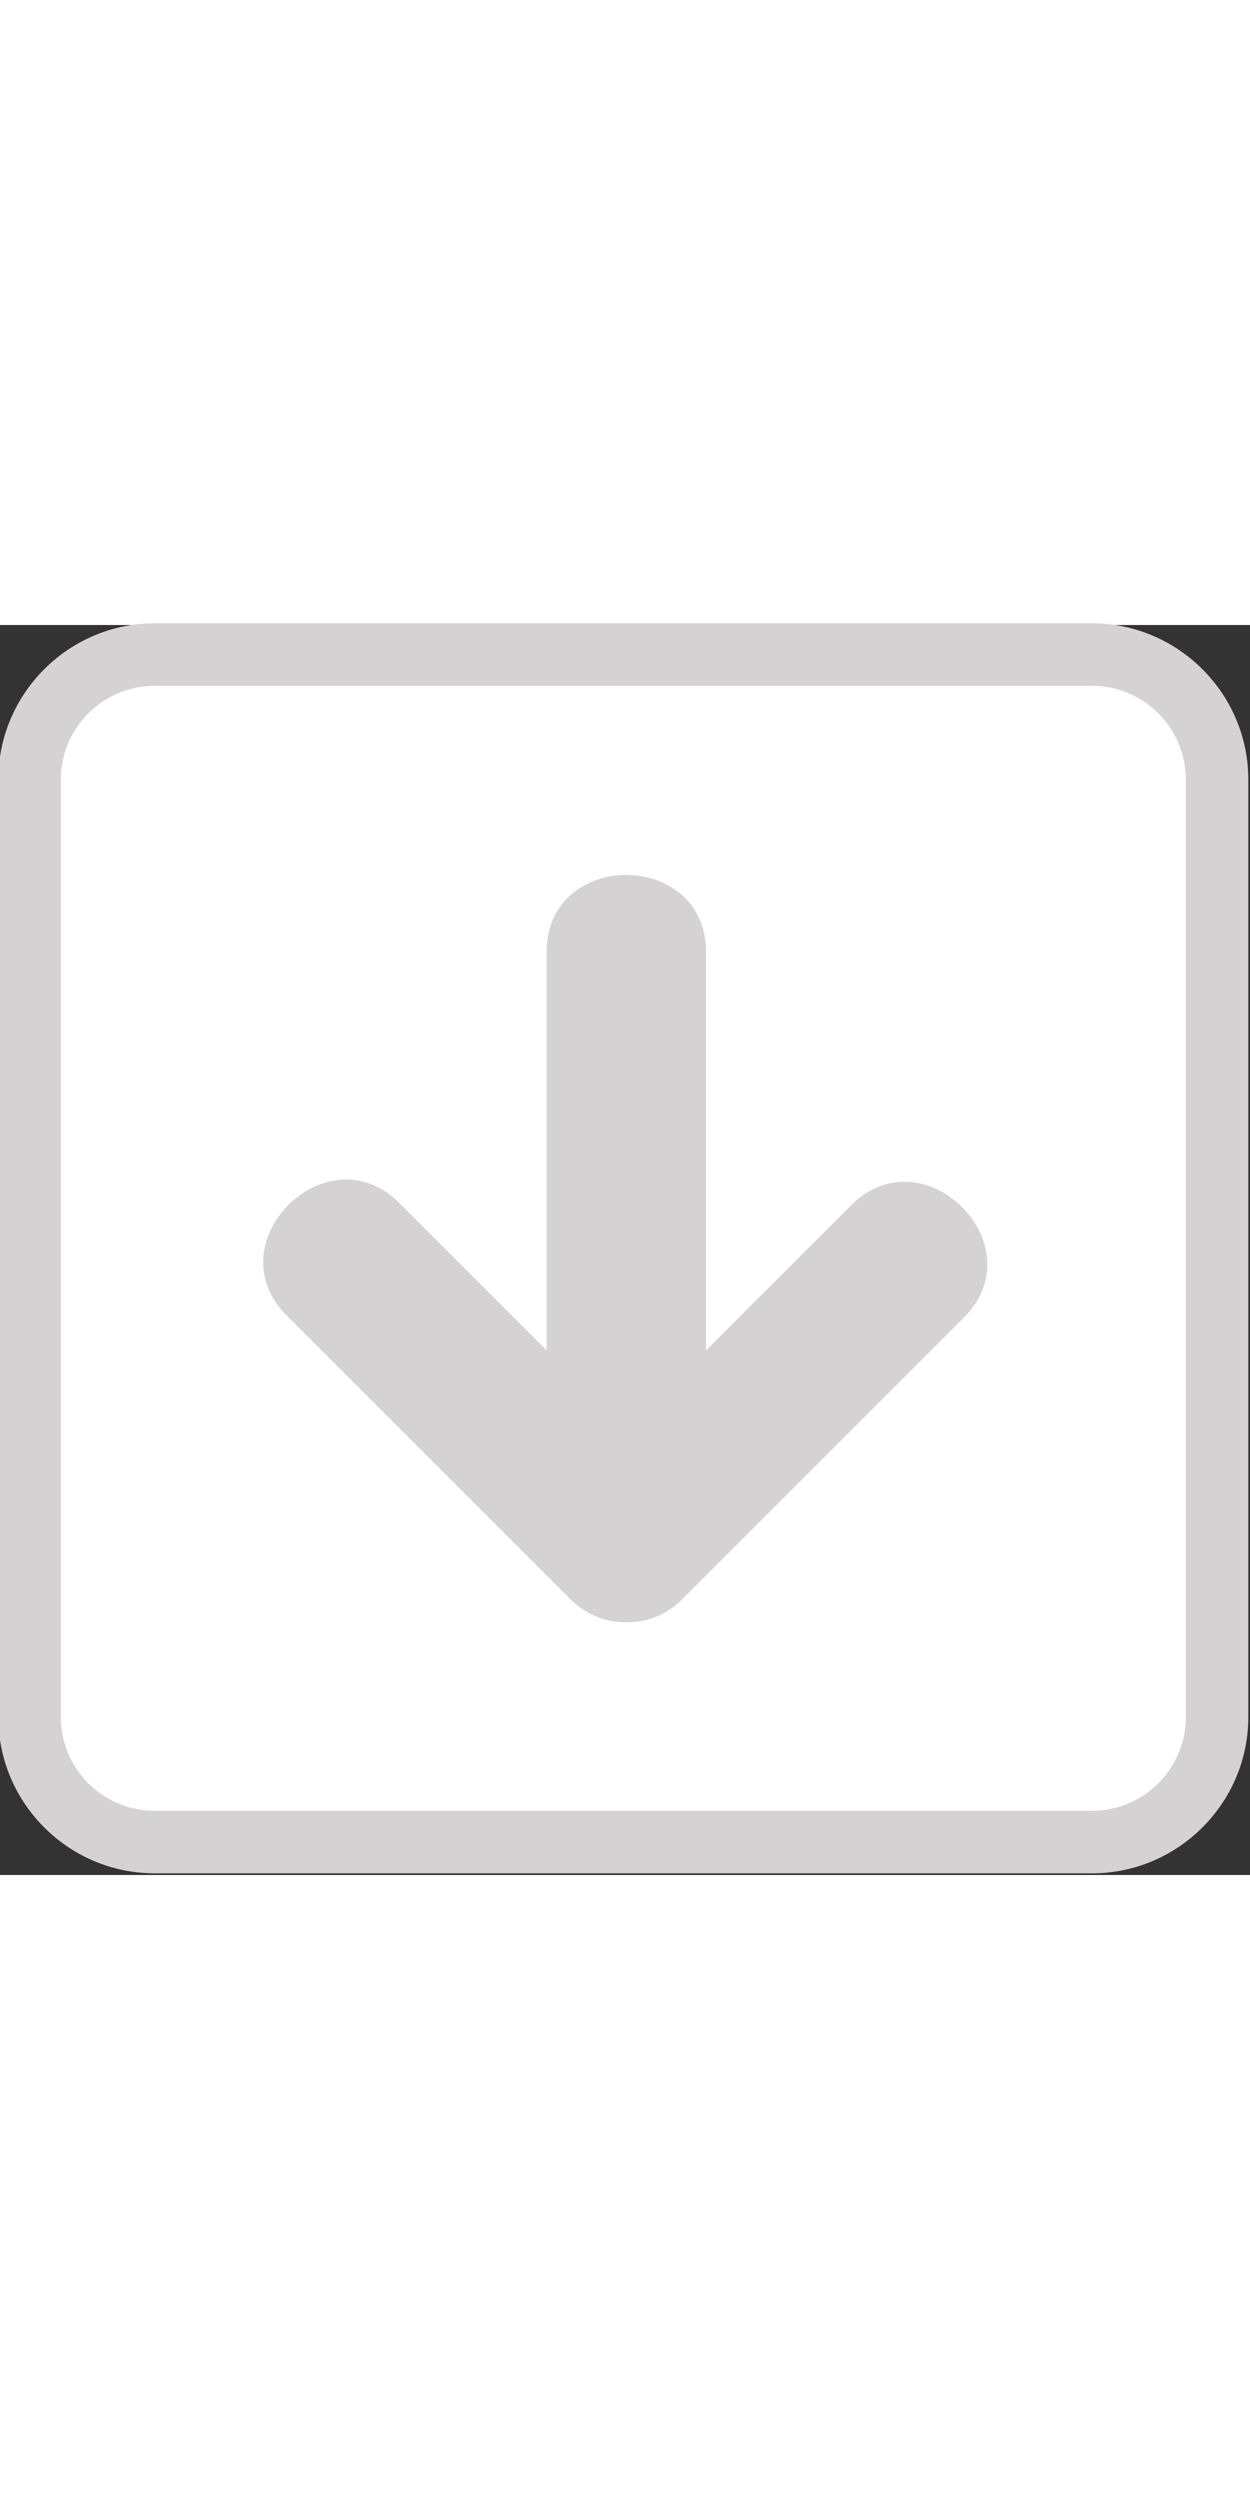 <?xml version="1.0" encoding="utf-8"?>
<!-- Generator: Adobe Illustrator 21.0.2, SVG Export Plug-In . SVG Version: 6.00 Build 0)  -->
<svg width="16" heigh="16" version="1.1" id="Layer_1" xmlns="http://www.w3.org/2000/svg" xmlns:xlink="http://www.w3.org/1999/xlink" x="0px" y="0px"
	 viewBox="0 0 32 32" style="enable-background:new 0 0 32 32;" xml:space="preserve">
<rect x="0" y="0" width="32" height="32" fill="#333333" stroke="none"/>
<style type="text/css">
	.st0{display:none;}
	.st1{fill:#FFFFFF;}
	.st2{fill:#D4D2D2;}
</style>
<g id="Layer_3">
</g>
<g id="Layer_4" class="st0">
</g>
<g id="Layer_5">
</g>
<g id="Layer_6">
</g>
<g id="Layer_2">
</g>
<g id="Layer_7">
</g>
<g>
	<path class="st1" d="M3.958,31.157c-1.765,0-3.2-1.436-3.2-3.2v-24c0-1.765,1.436-3.2,3.2-3.2h24c1.765,0,3.2,1.436,3.2,3.2v24
		c0,1.765-1.436,3.2-3.2,3.2H3.958z"/>
	<path class="st2" d="M27.957,1.557c1.323,0,2.4,1.077,2.4,2.4v24c0,1.323-1.077,2.4-2.4,2.4h-24c-1.323,0-2.4-1.077-2.4-2.4v-24
		c0-1.323,1.077-2.4,2.4-2.4H27.957 M27.957-0.043h-24c-2.2,0-4,1.8-4,4v24c0,2.2,1.8,4,4,4h24c2.2,0,4-1.8,4-4v-24
		C31.957,1.757,30.157-0.043,27.957-0.043L27.957-0.043z"/>
</g>
<g>
	<path class="st2" d="M13.994,8.371v10.2l-3.78-3.78c-1.849-1.849-4.732,1.028-2.88,2.88l7.26,7.26c0.387,0.387,0.873,0.6,1.44,0.6
		l0,0l0,0c0.572,0,1.048-0.208,1.44-0.6l7.2-7.2c1.861-1.861-1.029-4.731-2.88-2.88l-3.72,3.72v-10.2l0,0
		C18.074,5.745,13.994,5.741,13.994,8.371z"/>
</g>
</svg>
